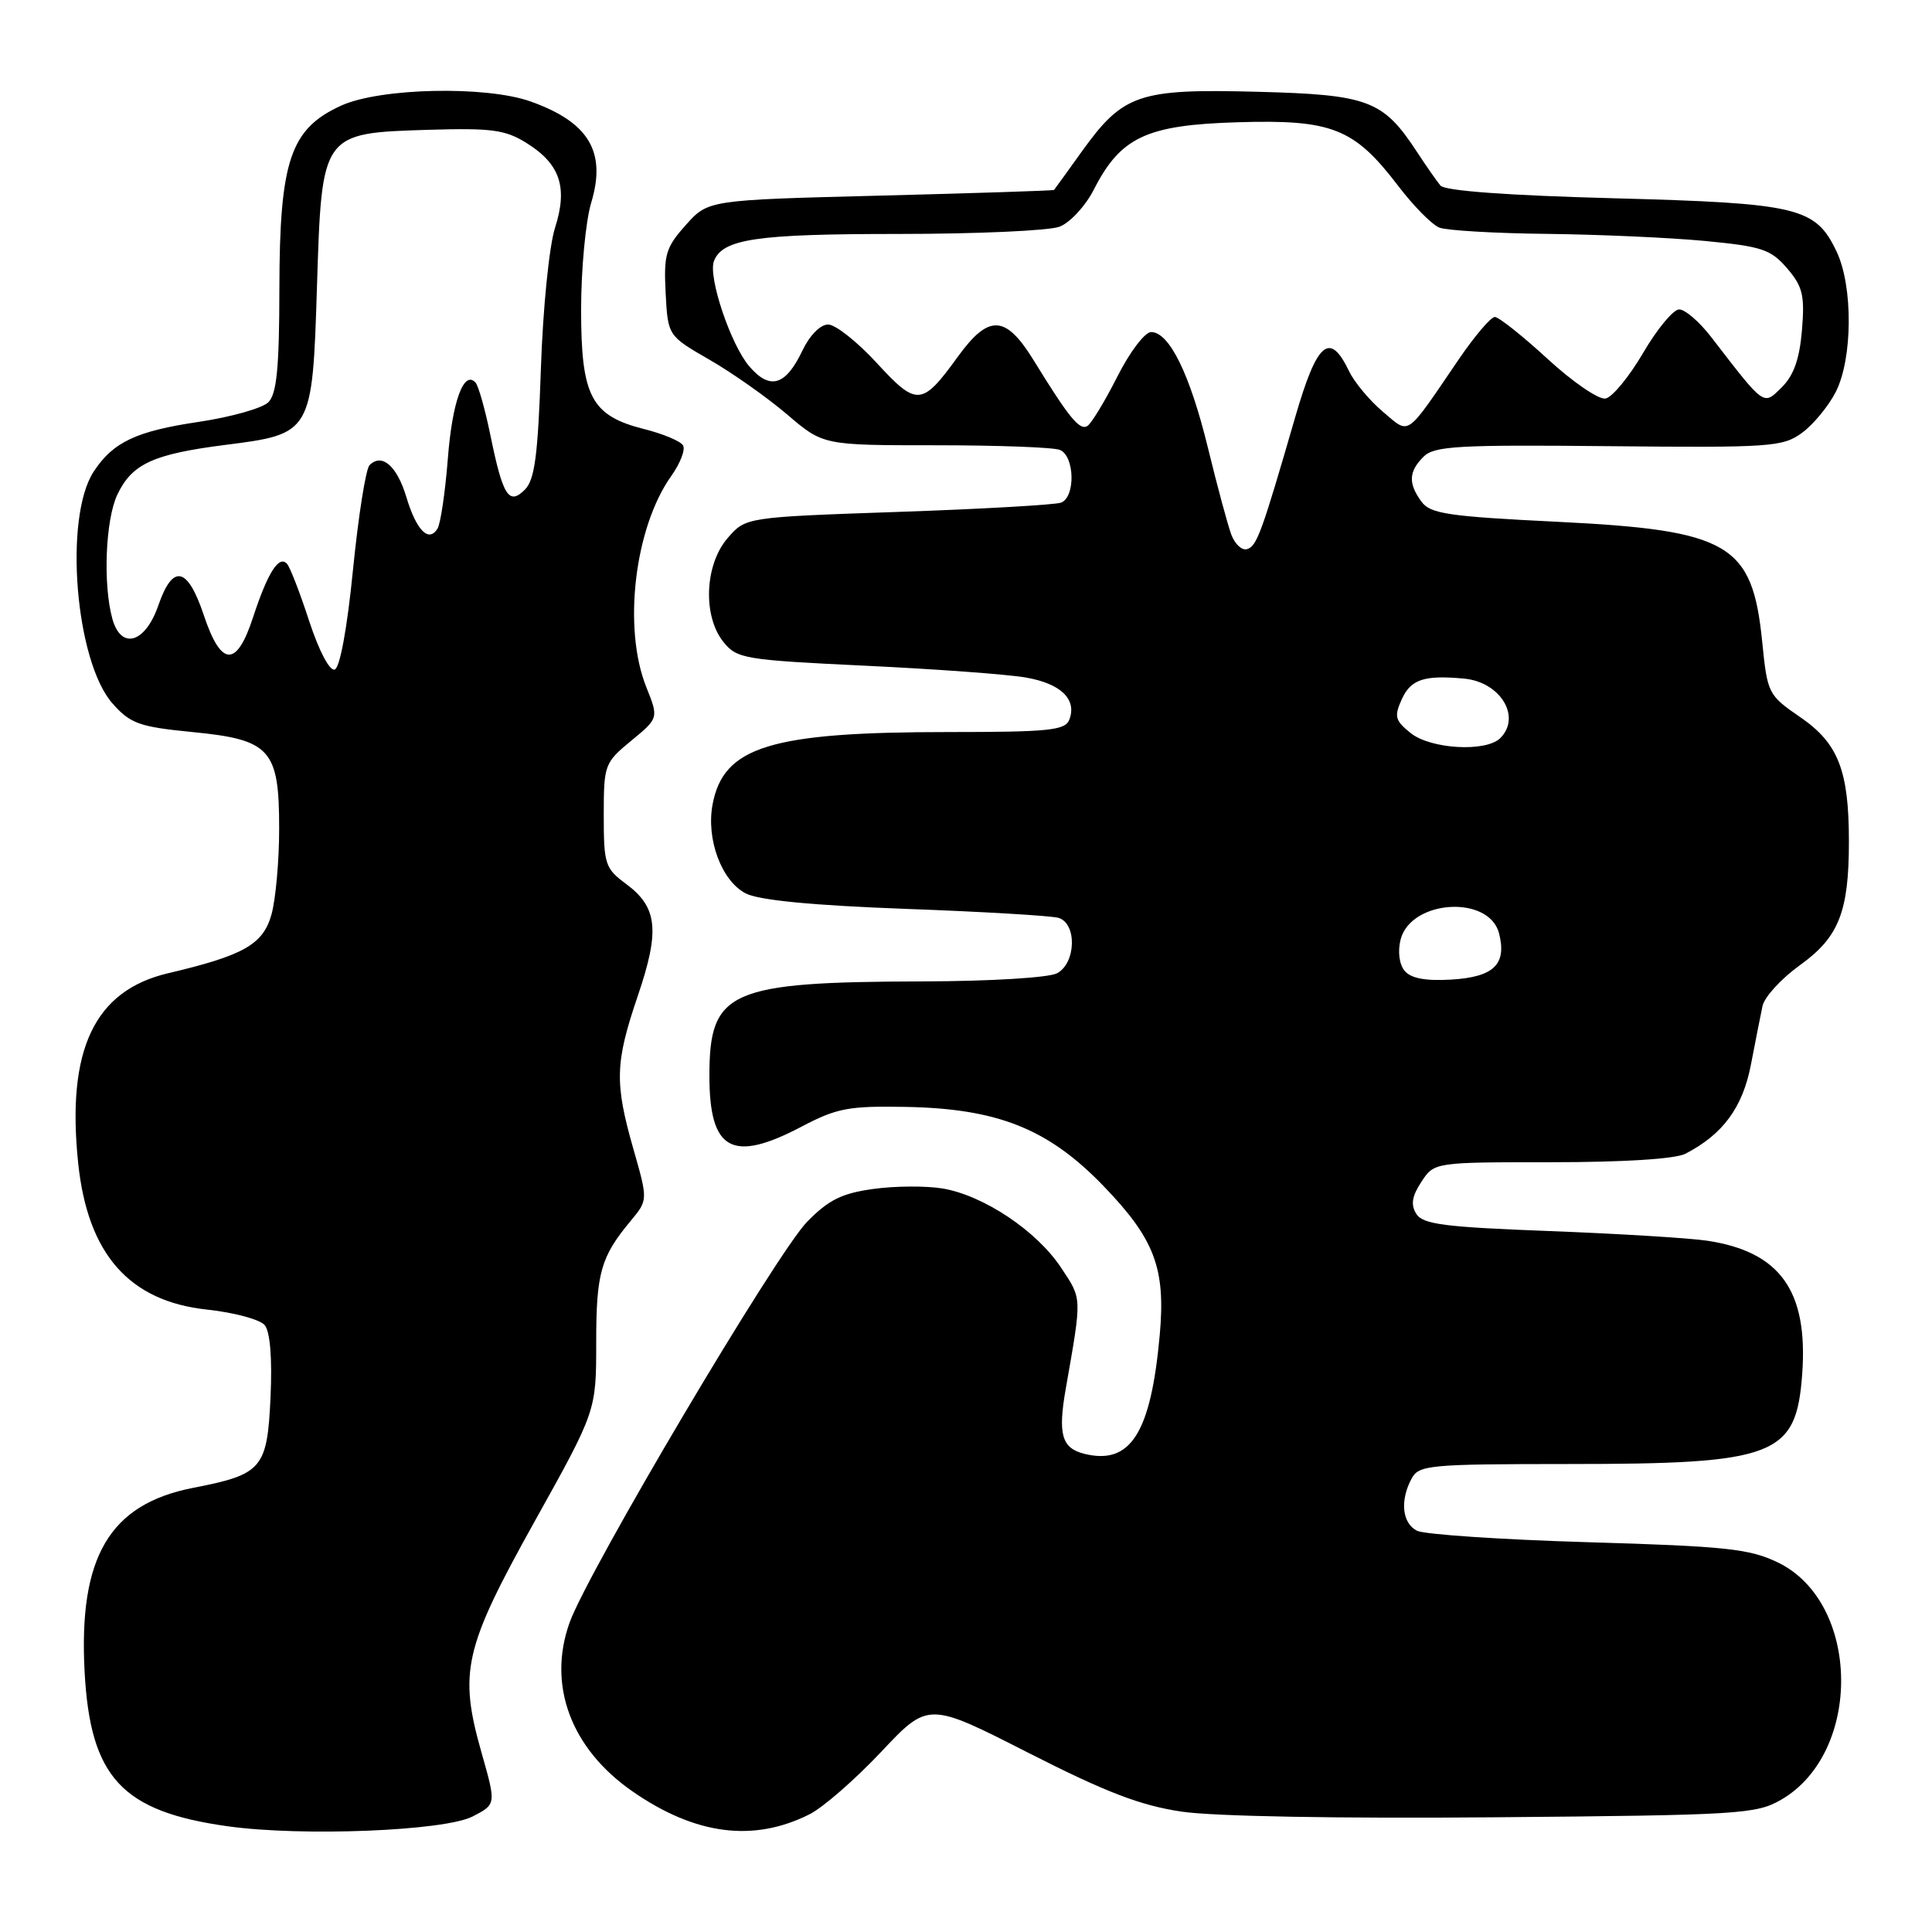 <?xml version="1.0" encoding="UTF-8" standalone="no"?>
<!DOCTYPE svg PUBLIC "-//W3C//DTD SVG 1.1//EN" "http://www.w3.org/Graphics/SVG/1.1/DTD/svg11.dtd" >
<svg xmlns="http://www.w3.org/2000/svg" xmlns:xlink="http://www.w3.org/1999/xlink" version="1.1" viewBox="0 0 256 256">
 <g >
 <path fill="currentColor"
d=" M 62.63 240.69 C 65.75 239.08 65.75 239.08 63.82 232.29 C 60.76 221.53 61.47 218.43 70.84 201.60 C 79.00 186.96 79.00 186.96 79.00 177.91 C 79.00 168.65 79.60 166.54 83.58 161.76 C 85.86 159.01 85.86 159.01 83.93 152.26 C 81.42 143.46 81.49 140.84 84.52 131.93 C 87.46 123.29 87.13 120.21 82.95 117.12 C 80.18 115.07 80.00 114.52 80.00 108.04 C 80.00 101.33 80.10 101.07 83.64 98.15 C 87.28 95.15 87.28 95.15 85.64 91.05 C 82.50 83.22 84.08 69.91 88.94 63.08 C 90.14 61.39 90.85 59.56 90.50 59.01 C 90.16 58.45 87.87 57.49 85.41 56.87 C 78.33 55.09 77.00 52.58 77.00 41.02 C 77.00 35.69 77.60 29.31 78.34 26.85 C 80.37 20.11 78.03 16.20 70.32 13.45 C 64.40 11.34 50.39 11.64 45.22 13.99 C 38.48 17.05 37.05 21.26 37.02 38.18 C 37.01 48.73 36.67 52.19 35.56 53.30 C 34.77 54.09 30.62 55.26 26.34 55.90 C 18.04 57.13 14.98 58.58 12.42 62.48 C 8.42 68.58 9.98 87.71 14.94 93.25 C 17.29 95.89 18.47 96.31 25.49 97.00 C 35.87 98.01 37.00 99.29 36.99 109.86 C 36.99 114.06 36.53 119.14 35.98 121.15 C 34.87 125.14 32.31 126.60 22.27 128.96 C 12.50 131.26 8.79 139.11 10.36 154.13 C 11.62 166.18 17.12 172.43 27.45 173.53 C 31.02 173.91 34.45 174.84 35.08 175.59 C 35.79 176.46 36.08 179.96 35.85 185.07 C 35.41 194.61 34.78 195.36 25.58 197.15 C 14.52 199.31 10.40 206.30 11.21 221.50 C 11.96 235.52 16.13 240.03 30.17 241.99 C 40.04 243.37 58.91 242.61 62.63 240.69 Z  M 107.27 240.40 C 109.05 239.51 113.31 235.79 116.75 232.14 C 123.00 225.50 123.00 225.50 136.25 232.25 C 146.56 237.49 151.07 239.23 156.57 240.05 C 160.81 240.68 177.43 240.98 198.07 240.80 C 230.51 240.52 232.70 240.38 236.00 238.48 C 246.81 232.23 246.55 212.35 235.59 207.04 C 231.83 205.22 228.73 204.89 210.40 204.35 C 198.91 204.01 188.71 203.32 187.75 202.83 C 185.79 201.82 185.48 198.84 187.04 195.93 C 188.00 194.12 189.32 194.00 207.79 193.99 C 235.30 193.99 238.01 192.94 238.80 182.07 C 239.60 171.05 235.89 165.86 226.21 164.40 C 223.81 164.04 214.39 163.47 205.28 163.12 C 191.42 162.60 188.54 162.23 187.67 160.85 C 186.91 159.63 187.08 158.52 188.34 156.60 C 190.05 154.00 190.05 154.00 205.59 154.00 C 215.11 154.00 221.98 153.57 223.32 152.88 C 228.27 150.33 230.91 146.76 232.00 141.10 C 232.59 138.02 233.29 134.51 233.54 133.31 C 233.80 132.10 236.03 129.67 238.50 127.89 C 243.66 124.19 244.99 120.82 244.99 111.50 C 244.99 102.10 243.58 98.49 238.56 95.04 C 234.29 92.11 234.19 91.91 233.50 85.03 C 232.20 72.05 229.15 70.26 206.36 69.14 C 191.88 68.43 189.53 68.08 188.35 66.47 C 186.58 64.04 186.65 62.50 188.62 60.52 C 190.04 59.10 193.15 58.92 213.16 59.12 C 234.65 59.33 236.23 59.22 238.78 57.35 C 240.28 56.25 242.29 53.81 243.25 51.93 C 245.49 47.53 245.55 37.97 243.37 33.36 C 240.57 27.46 238.34 26.93 213.81 26.27 C 199.81 25.90 191.45 25.29 190.87 24.59 C 190.37 23.99 188.96 21.97 187.73 20.09 C 183.26 13.27 181.32 12.54 166.56 12.16 C 150.89 11.75 148.83 12.45 143.37 20.04 C 141.42 22.77 139.74 25.08 139.66 25.17 C 139.57 25.26 129.22 25.60 116.67 25.92 C 93.83 26.50 93.83 26.50 90.87 29.82 C 88.21 32.80 87.94 33.72 88.20 38.81 C 88.50 44.49 88.50 44.49 94.00 47.66 C 97.03 49.40 101.65 52.66 104.29 54.91 C 109.07 59.00 109.07 59.00 123.96 59.00 C 132.14 59.00 139.55 59.27 140.42 59.61 C 142.40 60.37 142.54 65.85 140.60 66.60 C 139.84 66.89 130.12 67.45 119.00 67.83 C 98.80 68.53 98.80 68.53 96.40 71.32 C 93.36 74.85 93.10 81.67 95.88 85.09 C 97.65 87.28 98.67 87.45 114.63 88.21 C 123.91 88.65 133.48 89.35 135.90 89.77 C 140.56 90.57 142.73 92.66 141.69 95.36 C 141.15 96.78 139.00 97.00 125.67 97.00 C 102.11 97.00 95.86 98.92 94.42 106.59 C 93.55 111.22 95.63 116.76 98.83 118.39 C 100.61 119.29 107.65 119.97 120.00 120.43 C 130.18 120.80 139.29 121.34 140.25 121.62 C 142.72 122.35 142.59 127.61 140.07 128.96 C 138.98 129.55 131.21 130.02 122.32 130.04 C 96.59 130.11 94.00 131.26 94.00 142.54 C 94.00 152.49 97.01 154.14 106.28 149.25 C 110.89 146.83 112.49 146.53 120.00 146.67 C 132.19 146.89 138.88 149.56 146.17 157.10 C 153.01 164.18 154.47 168.05 153.67 176.91 C 152.49 189.93 149.79 194.17 143.65 192.63 C 140.68 191.88 140.16 190.05 141.22 184.00 C 143.38 171.67 143.40 172.20 140.58 167.95 C 137.37 163.10 130.34 158.40 124.90 157.48 C 122.73 157.12 118.61 157.14 115.74 157.54 C 111.56 158.11 109.80 158.98 106.96 161.88 C 102.91 166.00 77.92 208.18 75.47 215.01 C 72.51 223.29 75.65 231.71 83.81 237.37 C 92.15 243.15 99.85 244.14 107.27 240.40 Z  M 40.97 82.30 C 39.75 78.56 38.43 75.14 38.03 74.71 C 36.96 73.52 35.47 75.88 33.53 81.80 C 31.35 88.48 29.30 88.39 27.00 81.50 C 24.85 75.08 22.90 74.67 20.98 80.22 C 19.25 85.23 16.05 86.16 14.89 82.00 C 13.63 77.46 13.97 68.86 15.55 65.54 C 17.49 61.46 20.29 60.17 29.87 58.95 C 41.33 57.50 41.39 57.39 42.00 38.00 C 42.64 17.56 42.59 17.64 56.78 17.20 C 65.16 16.95 66.95 17.19 69.77 18.95 C 74.23 21.74 75.26 24.82 73.54 30.20 C 72.77 32.60 71.94 40.84 71.67 48.88 C 71.28 60.35 70.85 63.58 69.55 64.88 C 67.43 67.00 66.63 65.74 64.97 57.62 C 64.28 54.25 63.40 51.14 63.02 50.71 C 61.47 48.96 59.92 53.19 59.34 60.80 C 58.99 65.22 58.38 69.39 57.97 70.05 C 56.80 71.94 55.17 70.28 53.84 65.85 C 52.60 61.73 50.60 60.00 48.97 61.63 C 48.47 62.13 47.49 68.34 46.78 75.43 C 46.01 83.23 45.04 88.49 44.35 88.72 C 43.68 88.94 42.27 86.26 40.97 82.30 Z  M 186.12 128.64 C 185.41 127.78 185.19 126.10 185.58 124.52 C 186.92 119.20 197.34 118.54 198.64 123.70 C 199.67 127.79 197.93 129.46 192.31 129.80 C 188.88 130.00 186.95 129.64 186.12 128.64 Z  M 186.90 97.12 C 184.84 95.46 184.71 94.93 185.76 92.62 C 186.95 90.01 188.73 89.43 194.00 89.92 C 198.80 90.36 201.62 94.98 198.80 97.80 C 196.91 99.69 189.55 99.27 186.90 97.12 Z  M 163.15 70.83 C 162.68 69.55 161.29 64.40 160.07 59.39 C 157.68 49.59 154.94 44.00 152.53 44.00 C 151.70 44.00 149.69 46.65 148.04 49.93 C 146.39 53.19 144.61 56.12 144.08 56.45 C 143.06 57.08 141.65 55.36 136.97 47.75 C 133.25 41.71 131.03 41.60 126.93 47.25 C 122.16 53.83 121.50 53.89 116.17 48.09 C 113.60 45.29 110.70 43.00 109.73 43.00 C 108.70 43.00 107.28 44.44 106.32 46.46 C 104.10 51.12 102.03 51.73 99.29 48.55 C 96.83 45.69 93.80 36.68 94.60 34.60 C 95.73 31.66 100.20 31.00 118.98 31.00 C 129.37 31.00 139.01 30.57 140.39 30.04 C 141.78 29.51 143.83 27.30 144.94 25.12 C 148.49 18.16 151.91 16.56 163.99 16.20 C 176.49 15.82 179.42 16.98 185.22 24.57 C 187.26 27.26 189.74 29.77 190.72 30.16 C 191.70 30.54 198.12 30.92 205.00 30.99 C 211.88 31.07 221.30 31.49 225.94 31.93 C 233.45 32.65 234.64 33.04 236.80 35.55 C 238.87 37.97 239.15 39.13 238.77 43.74 C 238.45 47.57 237.68 49.75 236.10 51.31 C 233.62 53.76 233.92 53.97 226.71 44.62 C 225.17 42.63 223.28 41.00 222.50 41.00 C 221.72 41.00 219.58 43.59 217.73 46.75 C 215.88 49.91 213.64 52.64 212.74 52.81 C 211.85 52.98 208.39 50.62 205.07 47.56 C 201.74 44.50 198.59 42.00 198.07 42.00 C 197.55 42.00 195.41 44.51 193.31 47.59 C 186.11 58.15 186.88 57.61 183.22 54.54 C 181.47 53.06 179.47 50.66 178.76 49.19 C 176.20 43.85 174.53 45.26 171.64 55.21 C 167.17 70.64 166.55 72.34 165.26 72.76 C 164.57 72.98 163.63 72.11 163.15 70.83 Z "/>
</g>
</svg>